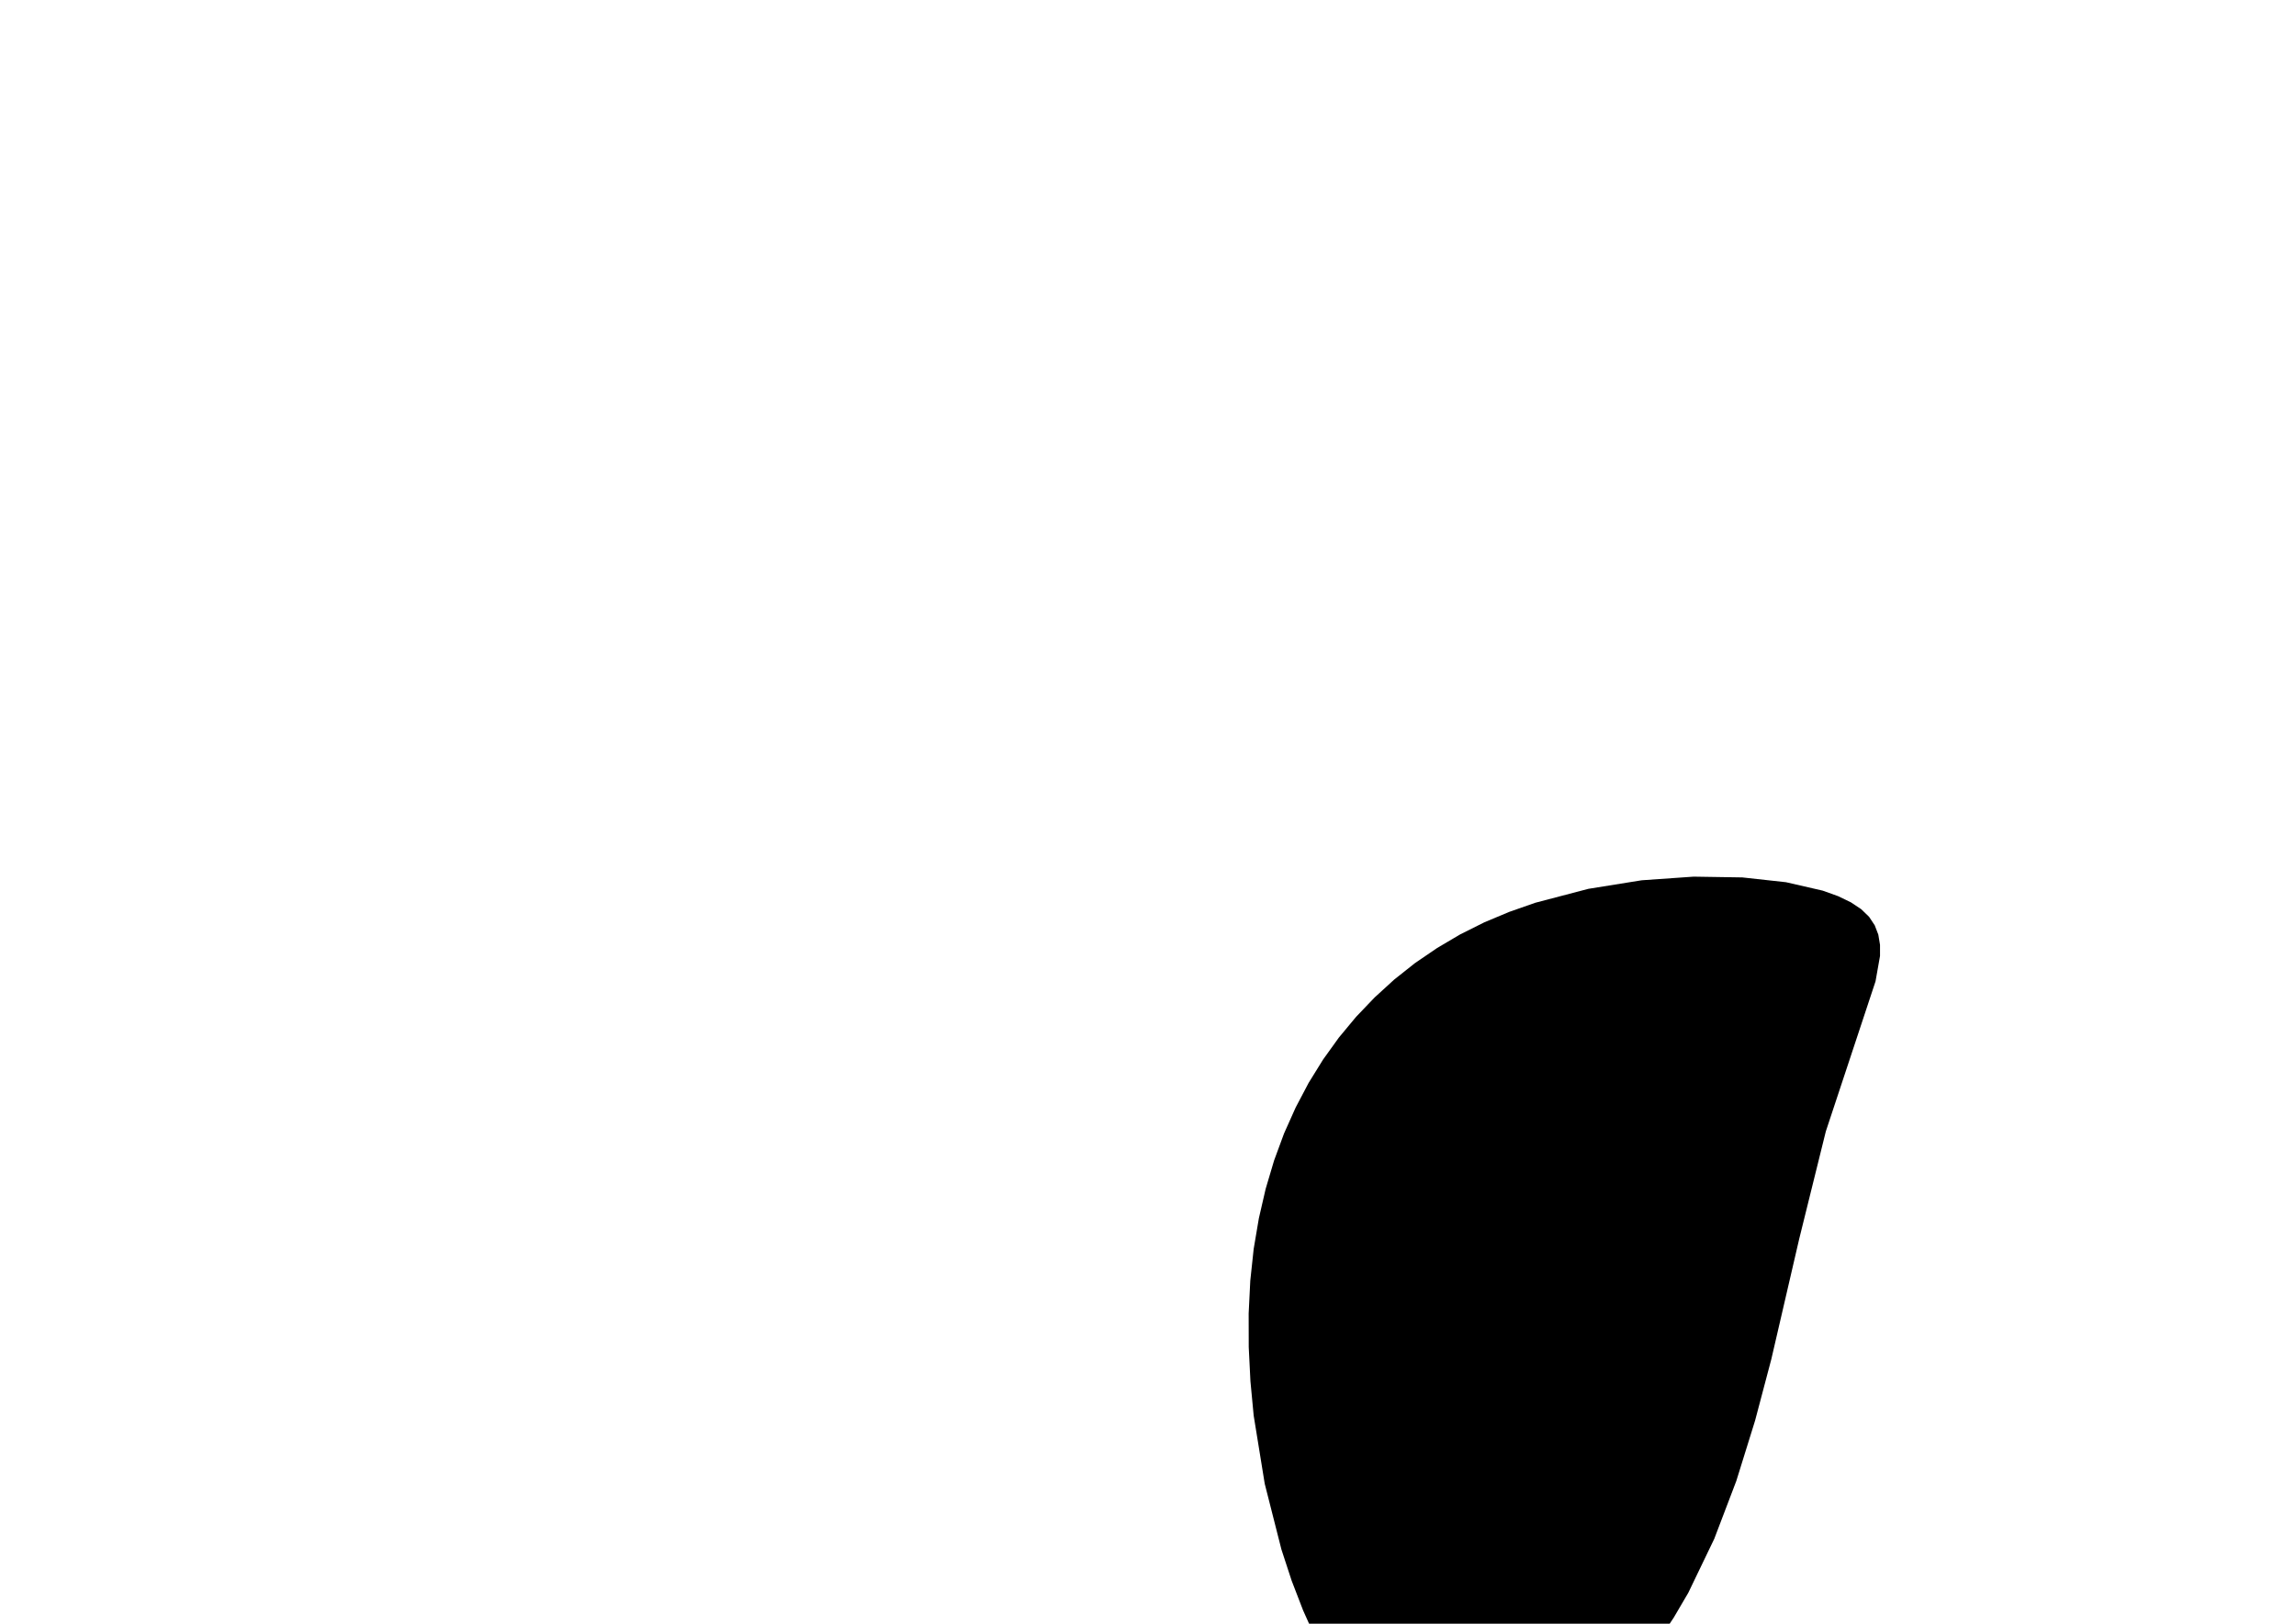 <?xml version="1.0" encoding="utf-8"?>
        	<!-- Generator: Grasshopper 1.0.0, Redback Plugin. SVG Version: 6.00 Build 0) Made by Andrew Butler at Cox Architecture -->
        	<!DOCTYPE svg PUBLIC "-//W3C//DTD SVG 1.1//EN" "http://www.w3.org/Graphics/SVG/1.1/DTD/svg11.dtd">
        	<svg version="1.1" xmlns="http://www.w3.org/2000/svg" xmlns:xlink="http://www.w3.org/1999/xlink" x="0px" y="0px"
        	width="297mm" height="210mm" viewBox="0 0 297 210" xml:space="preserve">
        	<style type="text/css">
        	.hello{display:none;}
.world{display:inherit;}
        	</style>
        	<path d=" M161.73,165.64 L161.52,169.88 L161.53,174.23 L161.75,178.64 L162.17,183.08 L163.60,191.90 L165.76,200.40 L167.08,204.43 L168.56,208.27 L170.18,211.88 L171.95,215.22 L173.84,218.25 L175.85,220.95 L177.98,223.27 L180.21,225.17 L182.54,226.62 L184.94,227.64 L187.41,228.25 L189.94,228.45 L192.49,228.27 L195.06,227.72 L197.64,226.83 L200.20,225.60 L202.74,224.07 L205.23,222.23 L207.66,220.12 L210.02,217.75 L212.29,215.13 L214.45,212.29 L216.49,209.24 L218.39,206.00 L221.75,199.02 L224.60,191.54 L227.03,183.73 L229.13,175.79 L232.74,160.22 L236.18,146.33 L242.61,126.92 L243.19,123.64 L243.19,122.20 L242.97,120.88 L242.51,119.68 L241.78,118.58 L240.76,117.59 L239.42,116.70 L237.76,115.90 L235.78,115.19 L231.03,114.10 L225.38,113.48 L219.08,113.38 L212.36,113.85 L205.45,114.96 L198.59,116.76 L195.25,117.93 L192.00,119.29 L188.88,120.85 L185.90,122.61 L183.05,124.55 L180.35,126.69 L177.81,129.01 L175.42,131.51 L173.20,134.18 L171.15,137.03 L169.28,140.05 L167.60,143.24 L166.10,146.59 L164.81,150.09 L163.72,153.76 L162.84,157.57 L162.17,161.53Z" class="None"/>
        	</svg>